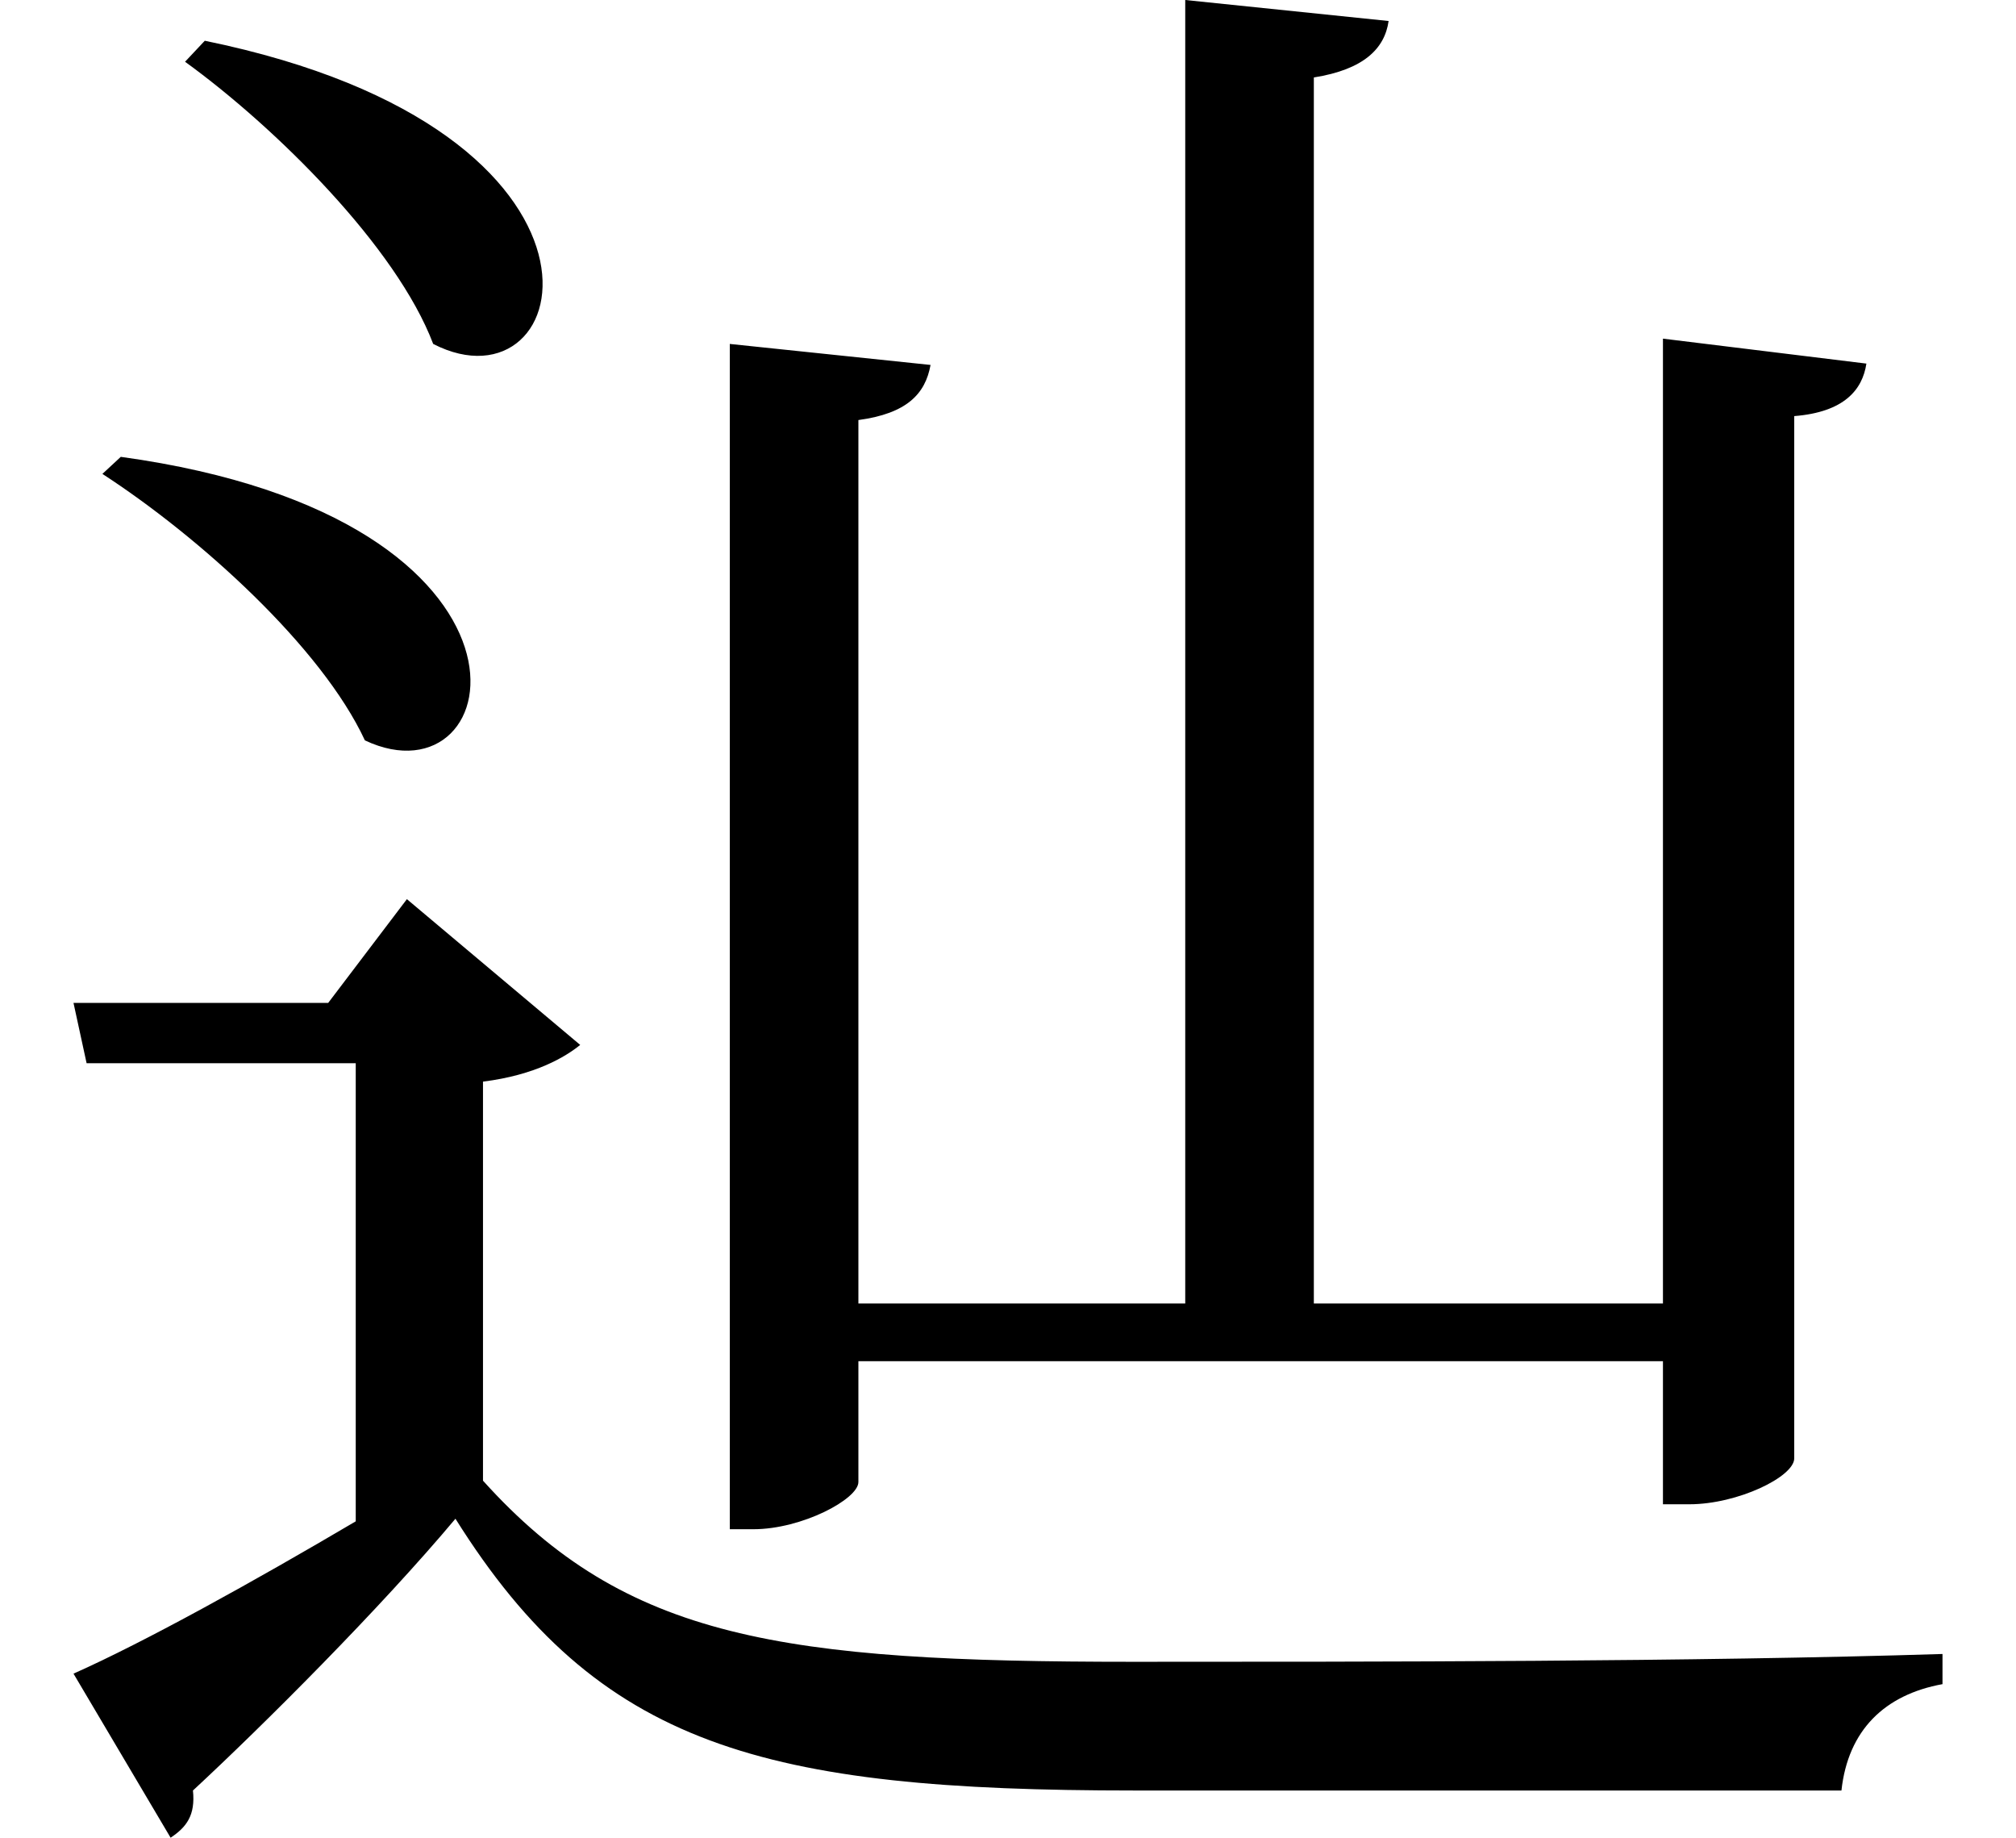 <svg height="21.875" viewBox="0 0 24 21.875" width="24" xmlns="http://www.w3.org/2000/svg">
<path d="M2.469,19.562 L2.234,19.312 C3.312,18.531 4.75,17.109 5.188,15.953 C6.891,15.078 7.734,18.484 2.469,19.562 Z M1.469,14.609 L1.25,14.406 C2.406,13.656 3.859,12.344 4.375,11.234 C6.094,10.422 6.797,13.875 1.469,14.609 Z M14.141,20.047 L14.141,4.531 L10.25,4.531 L10.25,15.047 C10.828,15.125 11.047,15.359 11.109,15.703 L8.719,15.953 L8.719,1.844 L9,1.844 C9.578,1.844 10.25,2.203 10.25,2.406 L10.25,3.844 L19.828,3.844 L19.828,2.141 L20.141,2.141 C20.719,2.141 21.391,2.469 21.391,2.688 L21.391,15.094 C21.984,15.141 22.203,15.406 22.25,15.719 L19.828,16.016 L19.828,4.531 L15.672,4.531 L15.672,19.125 C16.266,19.219 16.516,19.469 16.562,19.797 Z M5.781,7.172 C6.406,7.25 6.766,7.469 6.938,7.609 L4.875,9.344 L3.938,8.109 L0.906,8.109 L1.062,7.391 L4.266,7.391 L4.266,1.938 C3.047,1.219 1.75,0.5 0.906,0.125 L2.062,-1.828 C2.25,-1.703 2.359,-1.562 2.328,-1.266 C3.172,-0.484 4.562,0.906 5.453,1.969 C7.156,-0.75 9.125,-1.266 13.531,-1.266 C16.219,-1.266 19.562,-1.266 21.953,-1.266 C22.031,-0.547 22.469,-0.125 23.156,0 L23.156,0.359 C20.203,0.266 16.375,0.266 13.516,0.266 C9.344,0.266 7.484,0.531 5.781,2.422 Z" transform="translate(-0.031, 20.047) scale(1, -1)"/>
</svg>